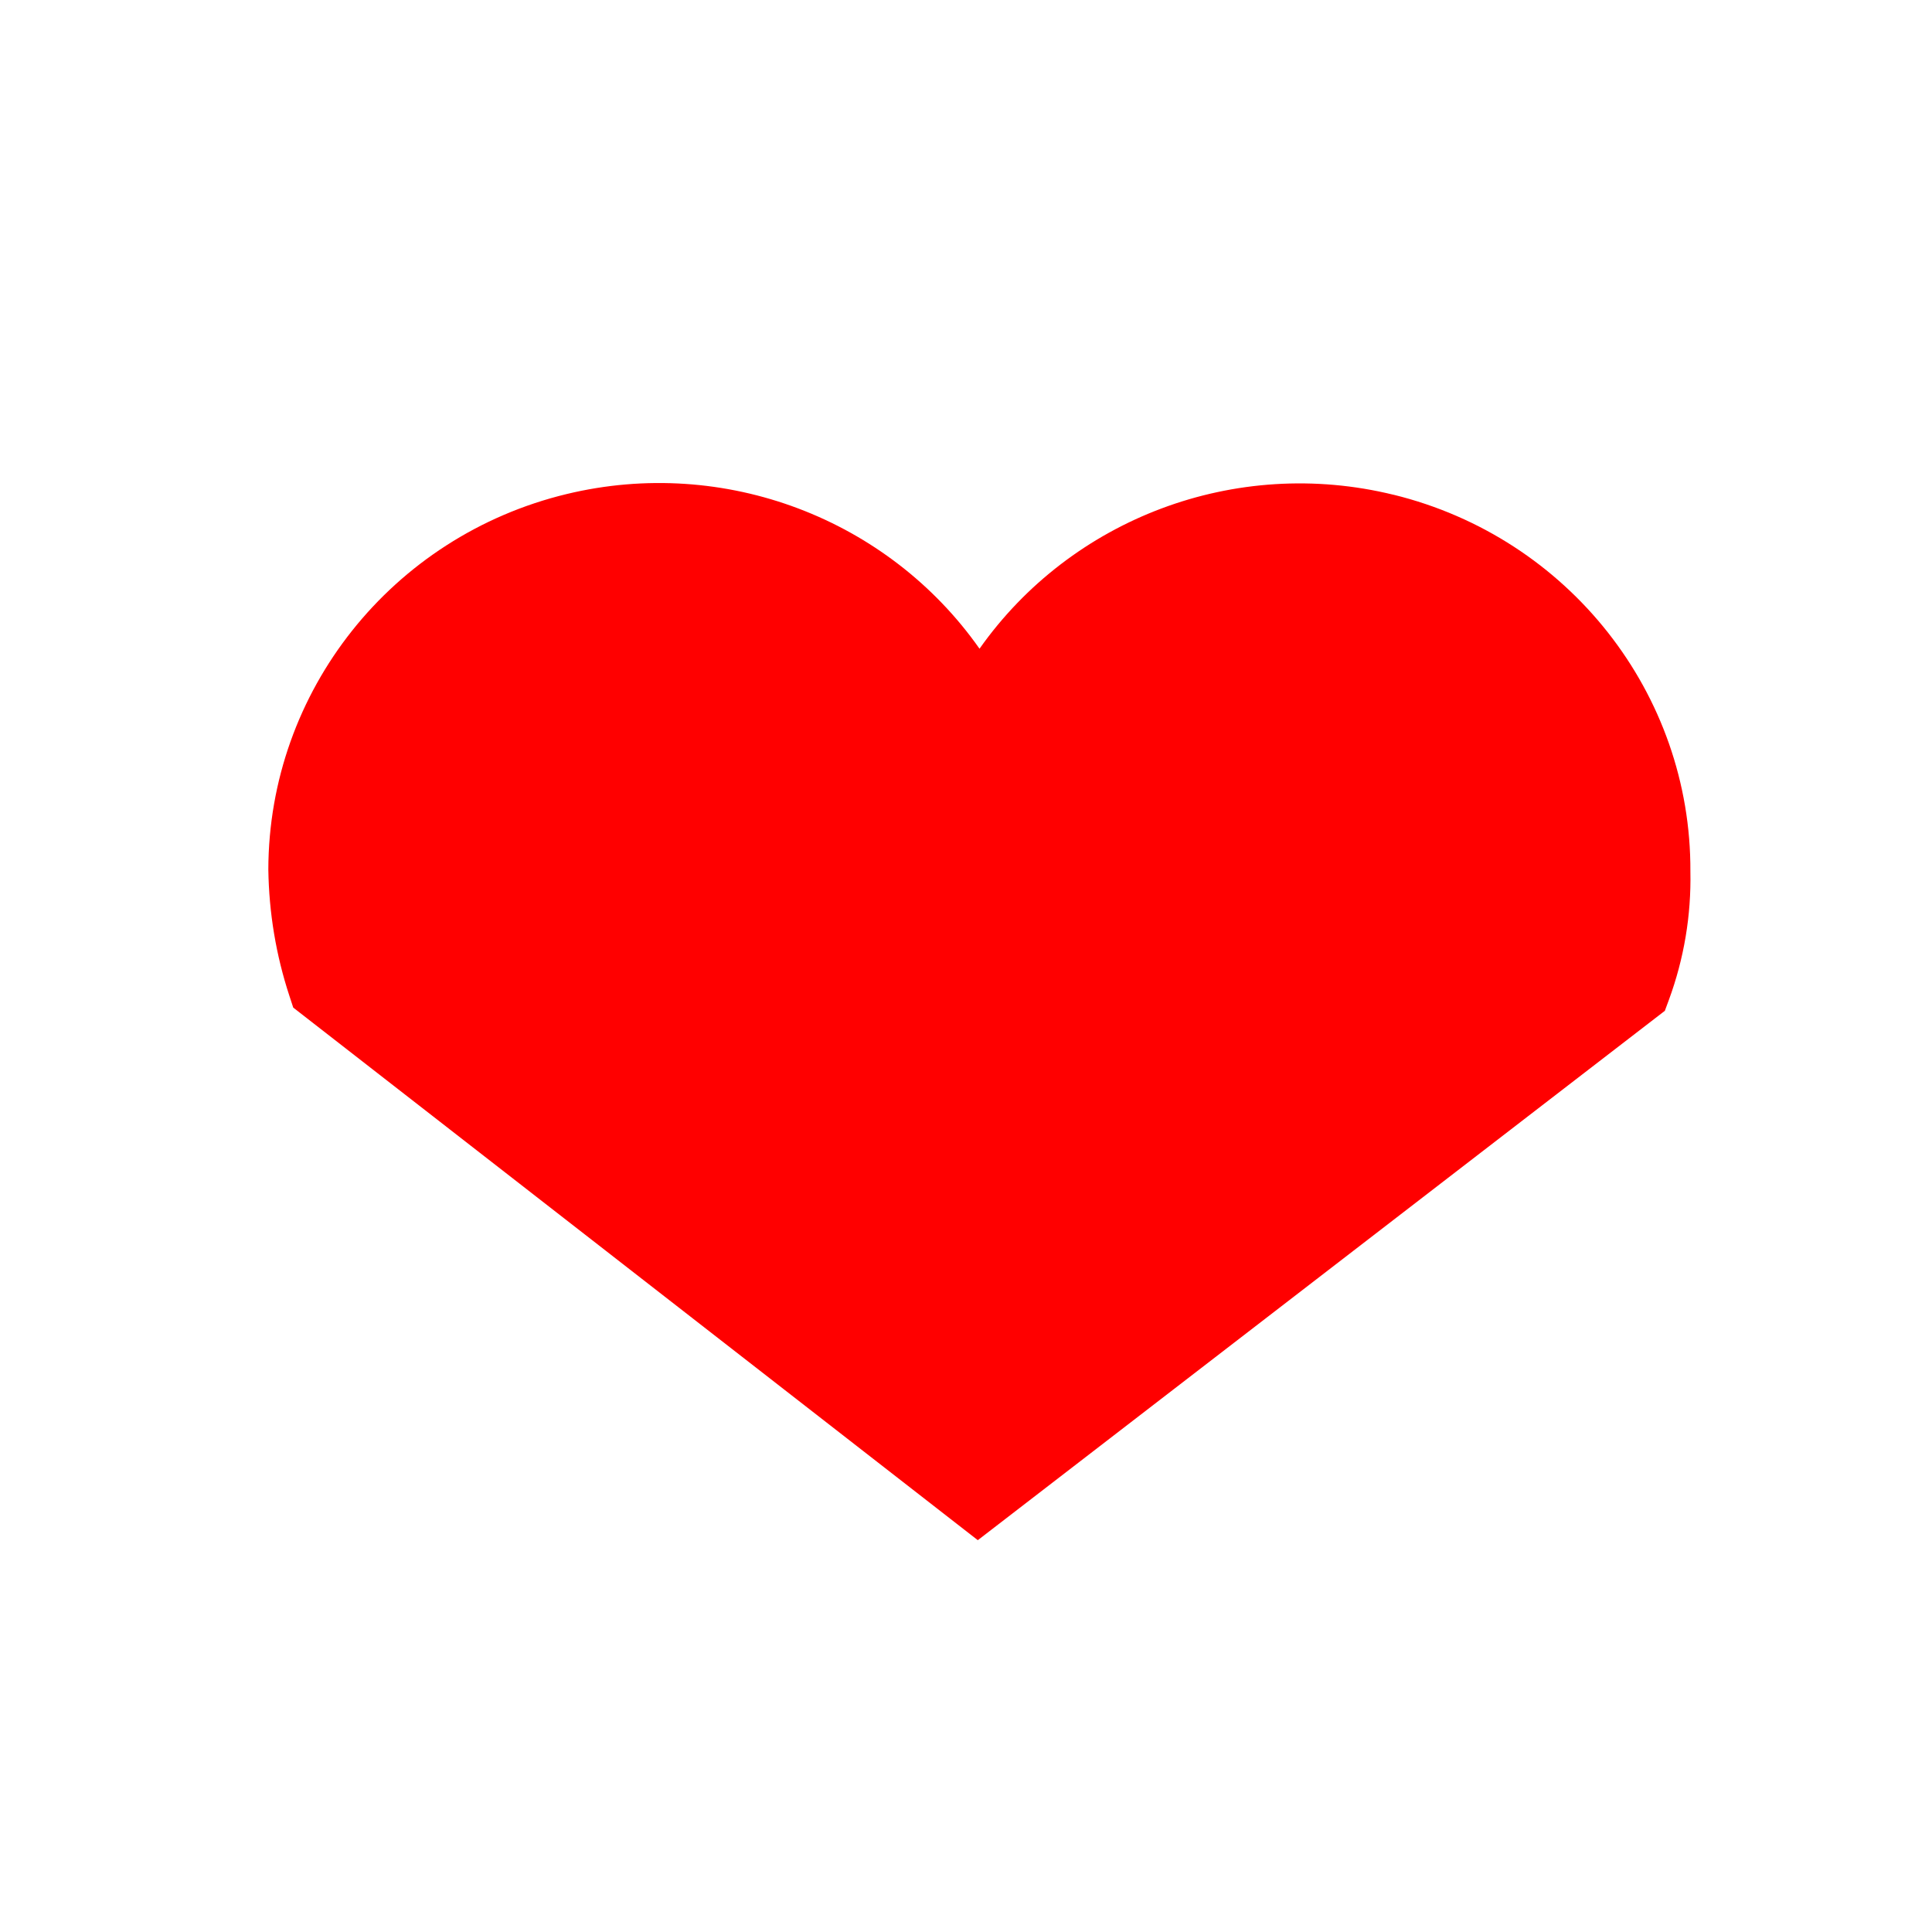 <svg height="36" viewBox="0 0 36 36" width="36" xmlns="http://www.w3.org/2000/svg" class="icon icon-wishlist-filled">
  <path d="m25.968 9.219c3.261.8 5.547 3.708 5.53 7.021.017.815-.119 1.626-.401 2.392l-.075.203-12.802 9.864-12.756-9.924-.071-.217c-.249-.756-.381-1.546-.393-2.353.005-3.324 2.301-6.213 5.558-6.999 2.947-.711 5.995.465 7.694 2.882 1.706-2.42 4.765-3.593 7.717-2.868z" fill="red"></path>
</svg>
